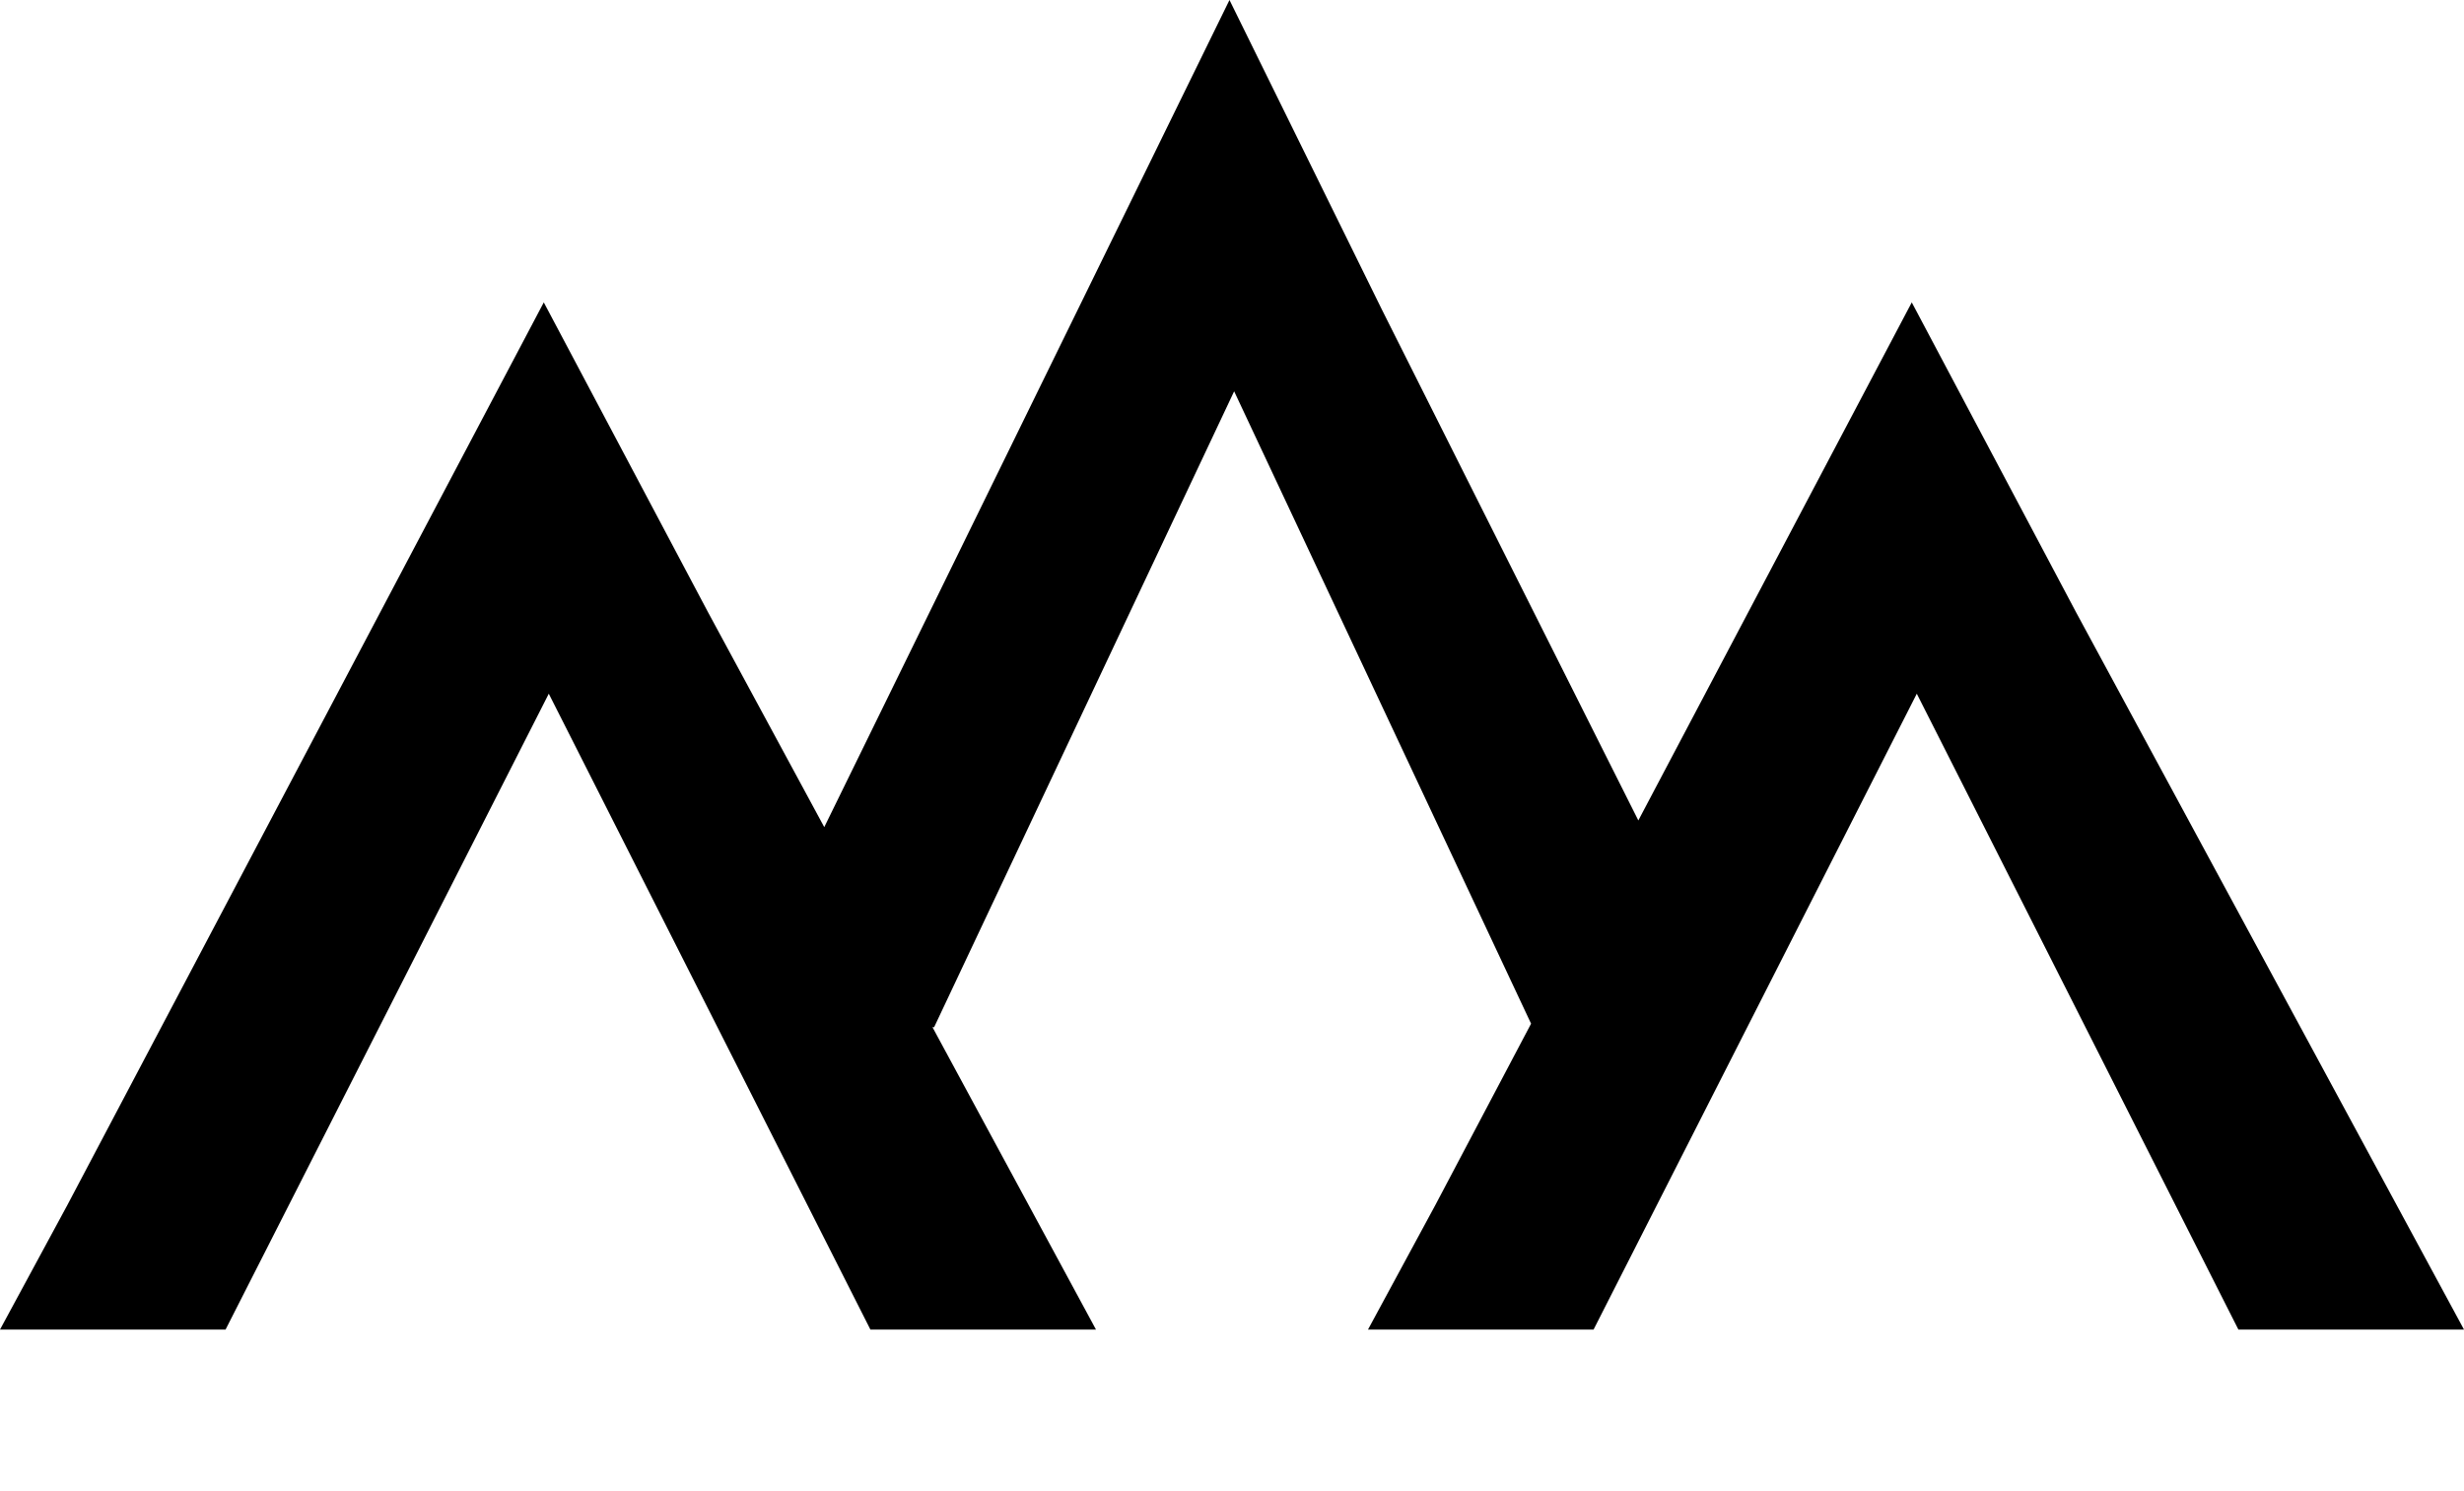<?xml version="1.0" encoding="UTF-8"?>
<svg id="Layer_1" data-name="Layer 1" xmlns="http://www.w3.org/2000/svg" viewBox="0 0 1000 605.27">
  <polygon points="842.55 248.5 775.88 122.74 664.91 333.02 560.88 125.76 498.98 0 334.52 335.73 287.35 248.5 220.69 122.74 27.34 489.13 0 539.68 91.54 539.68 222.72 281.57 353.25 539.68 444.8 539.68 378.44 416.94 379.11 416.94 500.87 158.83 621.38 415.51 582.53 489.13 555.19 539.68 646.74 539.68 777.92 281.57 908.44 539.68 1000 539.68 842.55 248.5"/>
</svg>
